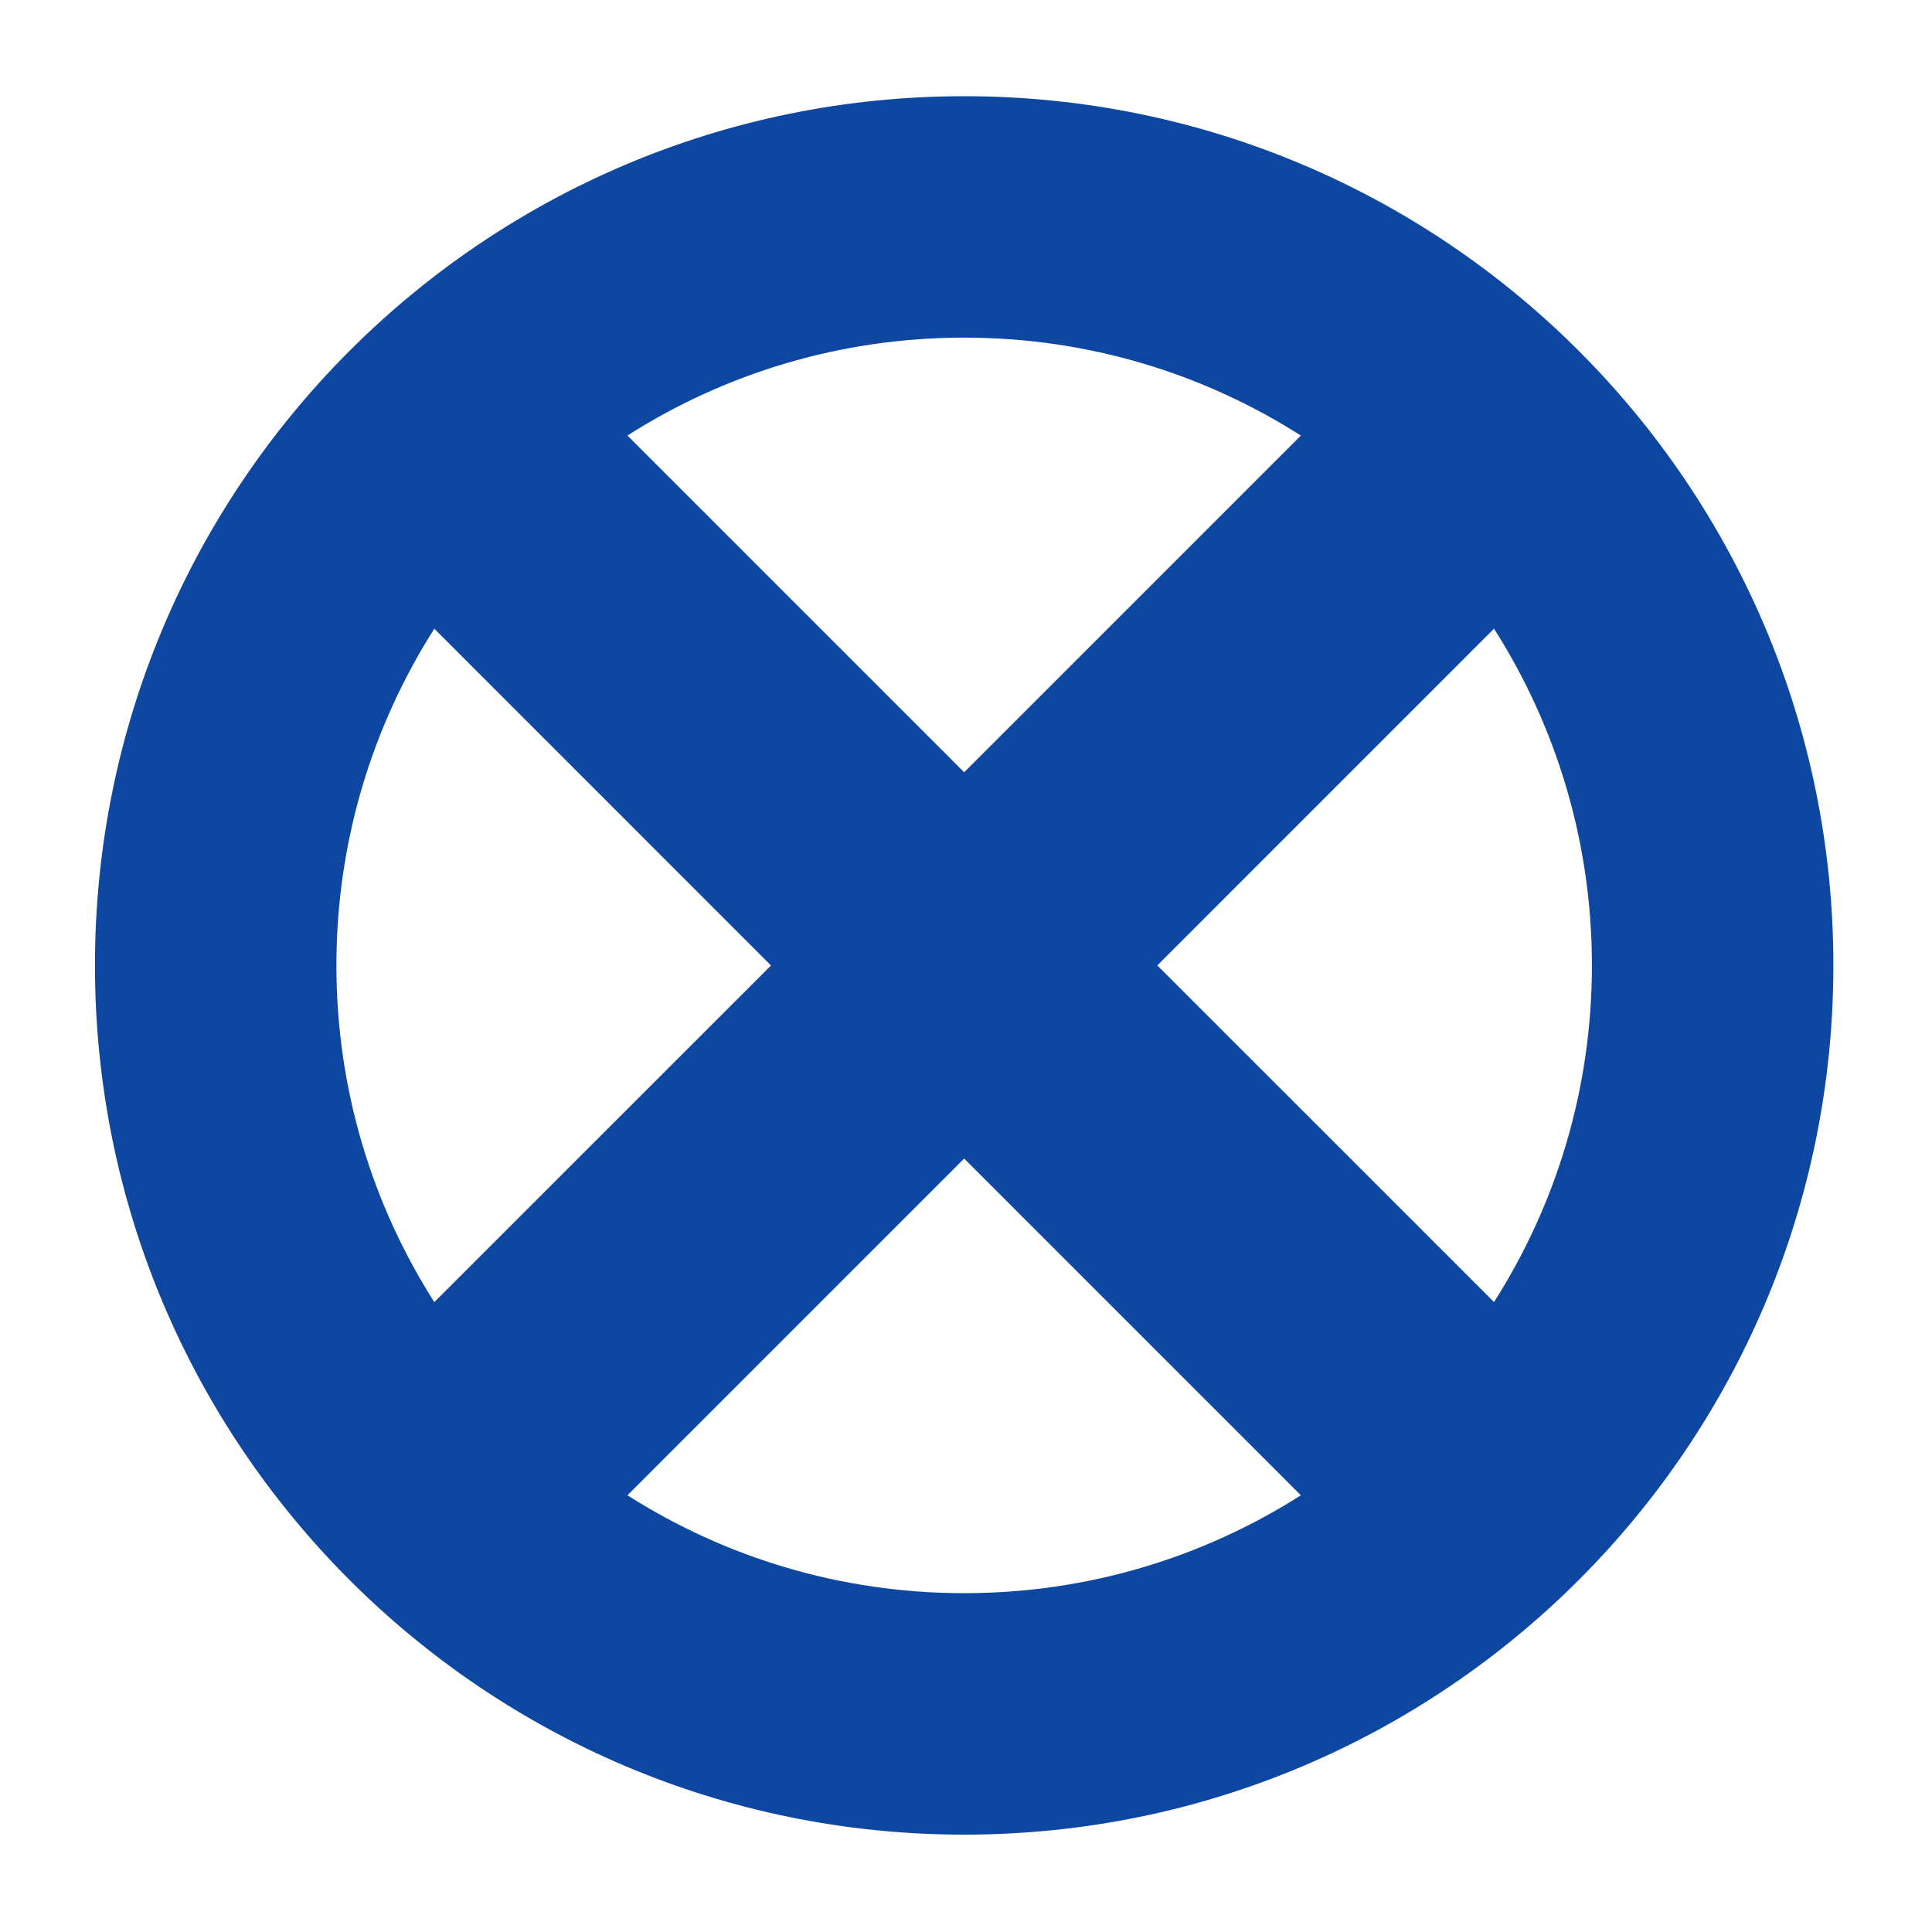 <?xml version="1.0" encoding="iso-8859-1"?>
<!-- Generator: Adobe Illustrator 16.0.2, SVG Export Plug-In . SVG Version: 6.00 Build 0)  -->
<!DOCTYPE svg PUBLIC "-//W3C//DTD SVG 1.1//EN" "http://www.w3.org/Graphics/SVG/1.1/DTD/svg11.dtd">
<svg version="1.1" id="co_x5F_symbols" xmlns="http://www.w3.org/2000/svg" xmlns:xlink="http://www.w3.org/1999/xlink" x="0px"
	 y="0px" viewBox="0 0 40 40" style="enable-background:new 0 0 40 40;" xml:space="preserve">
<path fill="#0D47A1" style="fill-rule:evenodd;clip-rule:evenodd;" d="M19.962,1.992c9.937,0,17.996,8.059,17.996,17.996
	s-8.059,17.996-17.996,17.996c-9.938,0-17.996-8.059-17.996-17.996S10.024,1.992,19.962,1.992L19.962,1.992z M8.992,13.017
	c-1.283,2.015-2.027,4.407-2.027,6.972s0.744,4.956,2.027,6.97l6.971-6.97L8.992,13.017L8.992,13.017z M19.962,23.987l-6.971,6.971
	c2.015,1.283,4.405,2.027,6.971,2.027c2.565,0,4.956-0.744,6.971-2.027L19.962,23.987L19.962,23.987z M30.932,26.958
	c1.283-2.014,2.027-4.405,2.027-6.97c0-2.564-0.744-4.957-2.027-6.972l-6.971,6.972L30.932,26.958L30.932,26.958z M19.962,15.989
	l6.971-6.971c-2.015-1.284-4.406-2.028-6.971-2.028s-4.958,0.744-6.972,2.027L19.962,15.989z"/>
</svg>
